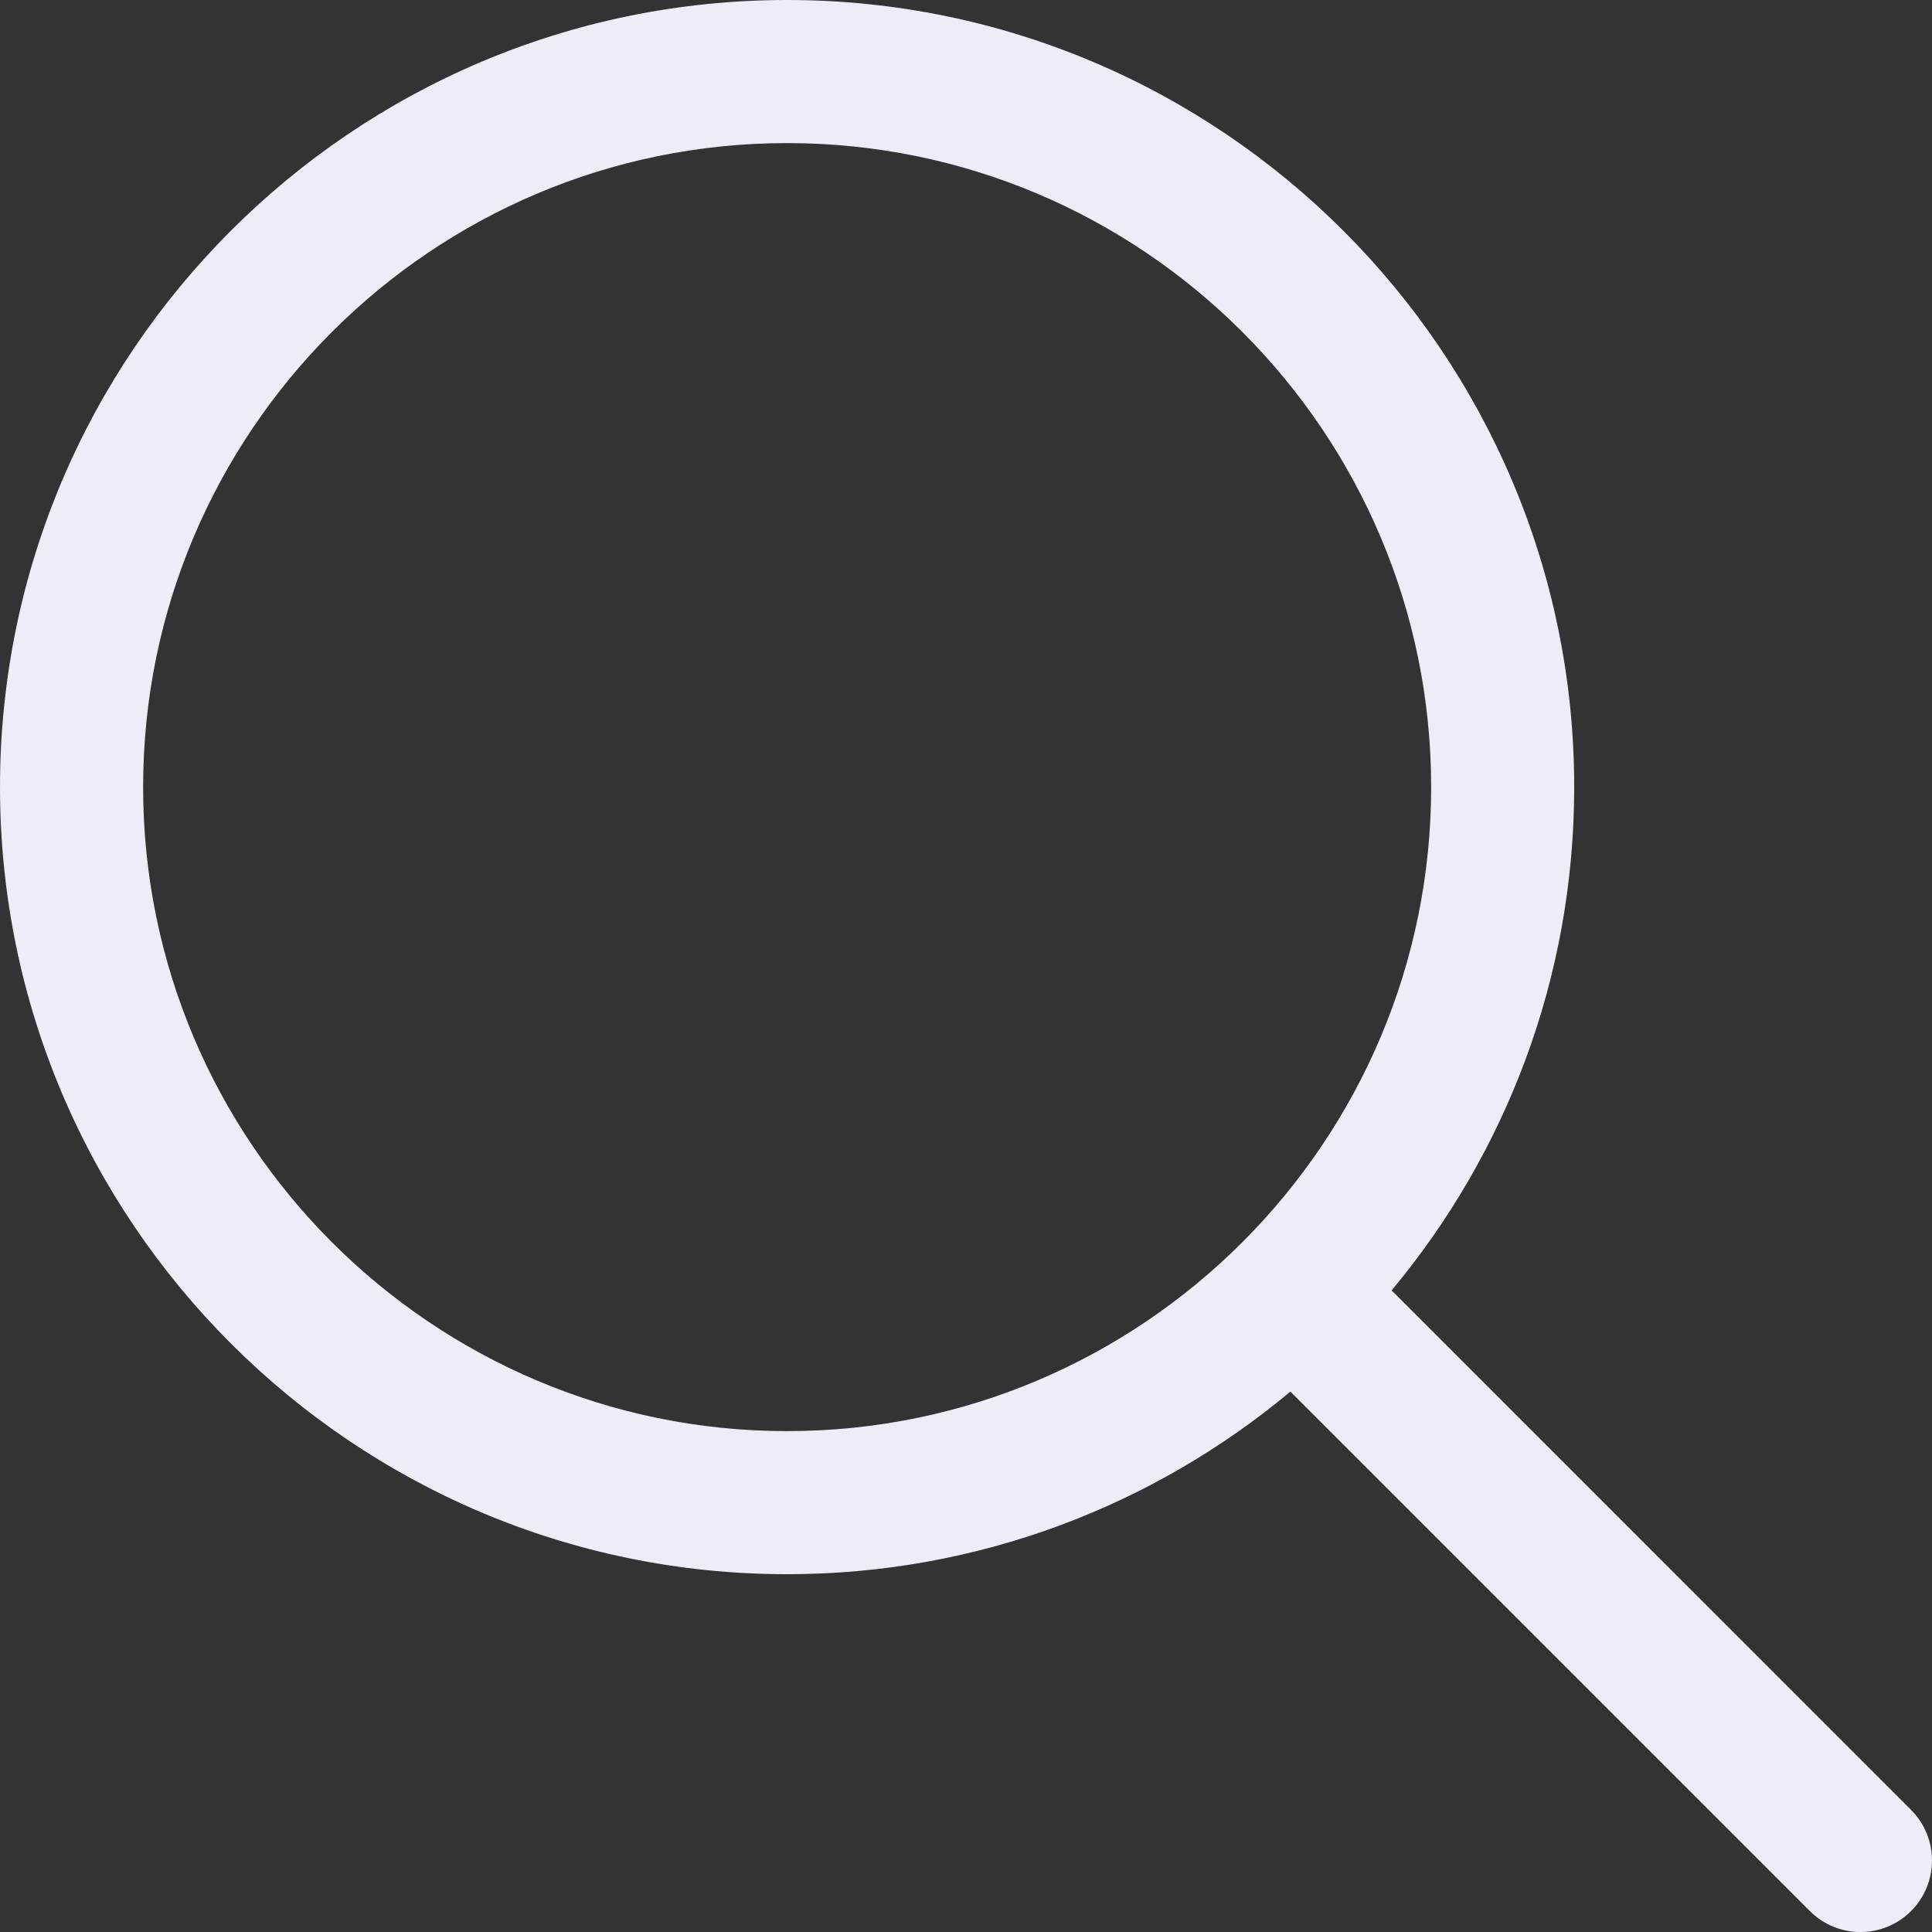<?xml version="1.0" encoding="utf-8"?>
<!-- Generator: Adobe Illustrator 26.2.0, SVG Export Plug-In . SVG Version: 6.00 Build 0)  -->
<svg version="1.0" id="Calque_1" xmlns="http://www.w3.org/2000/svg" xmlns:xlink="http://www.w3.org/1999/xlink" x="0px" y="0px"
	 viewBox="0 0 512 512" style="enable-background:new 0 0 512 512;" xml:space="preserve">
<rect x="0" y="0" width="512" height="512" fill="#333333" stroke="none"/>
<path id="Search" style="fill:#ecedf6;" d="M506.44,479.63L368.79,341.97c30.18-36.19,48.39-82.68,48.39-133.38
	C417.18,93.57,323.61,0,208.59,0S0,93.57,0,208.59s93.57,208.59,208.59,208.59c50.7,0,97.19-18.21,133.38-48.39l137.66,137.66
	c3.7,3.7,8.56,5.56,13.41,5.56c4.85,0,9.7-1.85,13.41-5.56C513.85,499.03,513.85,487.03,506.44,479.63L506.44,479.63z M37.93,208.59
	c0-94.1,76.55-170.67,170.67-170.67s170.67,76.56,170.67,170.67S302.7,379.26,208.59,379.26S37.93,302.69,37.93,208.59L37.93,208.59
	z"/>
</svg>
